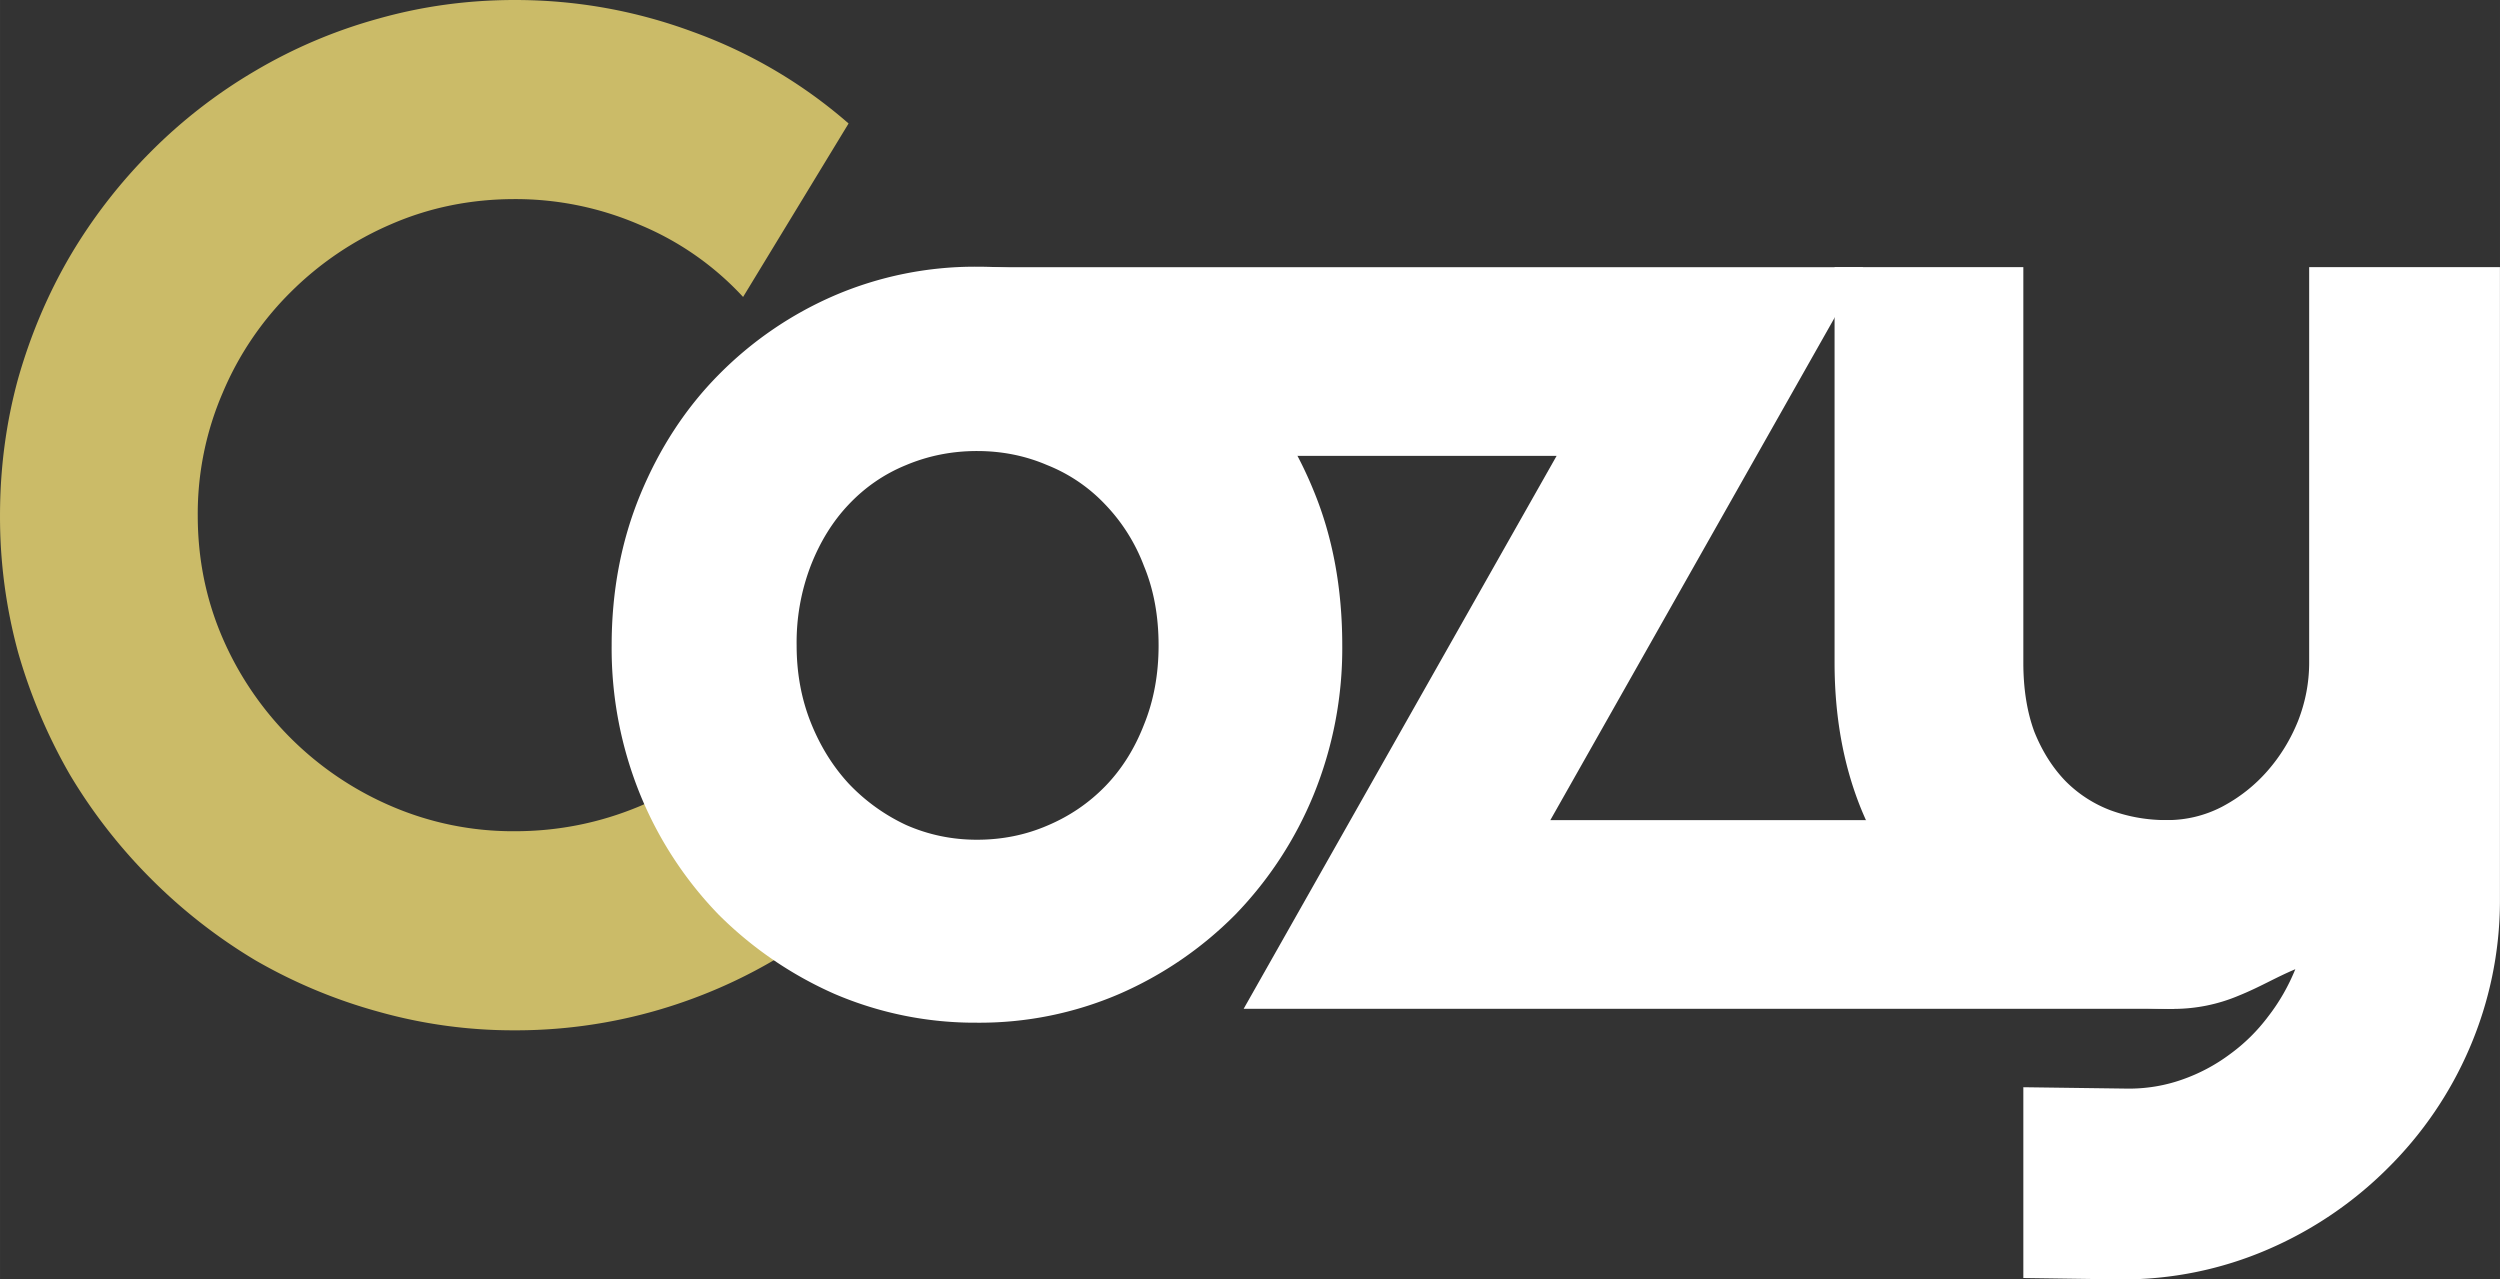<svg xmlns="http://www.w3.org/2000/svg" viewBox="0 0 53.466 27.362" height="103.414" width="202.075"><rect x="0" y="0" width="53.466" height="27.362" fill="#333333" stroke="none"/><g font-weight="400" font-size="30.389" font-family="Righteous" letter-spacing="0" word-spacing="0"><path d="M18.148 19.394a10.87 10.87 0 0 1-3.324 1.959 10.878 10.878 0 0 1-3.814.682 10.64 10.64 0 0 1-2.923-.4 11.173 11.173 0 0 1-2.626-1.098A11.425 11.425 0 0 1 3.235 18.8a11.425 11.425 0 0 1-1.736-2.225 11.647 11.647 0 0 1-1.113-2.627A11.024 11.024 0 0 1 0 11.025c0-1.009.129-1.983.386-2.923.267-.94.638-1.815 1.113-2.627a11.229 11.229 0 0 1 1.736-2.24A10.985 10.985 0 0 1 5.46 1.514 10.812 10.812 0 0 1 8.087.4c.94-.266 1.914-.4 2.923-.4 1.316 0 2.587.228 3.814.683a10.459 10.459 0 0 1 3.324 1.958l-2.256 3.71a6.29 6.29 0 0 0-2.21-1.543 6.69 6.69 0 0 0-2.672-.55c-.94 0-1.82.179-2.641.535a6.885 6.885 0 0 0-2.152 1.454 6.665 6.665 0 0 0-1.454 2.152 6.529 6.529 0 0 0-.534 2.626c0 .93.178 1.805.534 2.626a6.885 6.885 0 0 0 3.606 3.59 6.565 6.565 0 0 0 2.641.536c.93 0 1.82-.179 2.671-.535a6.46 6.46 0 0 0 2.211-1.558z" style="line-height:1.25;-inkscape-font-specification:'Righteous, Normal';font-variant-ligatures:normal;font-variant-caps:normal;font-variant-numeric:normal;font-feature-settings:normal;text-align:start" fill="#cbbb68"/><path d="M28.706 13.802a8.29 8.29 0 0 1-.614 3.2 8.09 8.09 0 0 1-1.671 2.556 7.953 7.953 0 0 1-2.485 1.7 7.553 7.553 0 0 1-3.043.614 7.62 7.62 0 0 1-3.042-.614 8.179 8.179 0 0 1-2.485-1.7 8.091 8.091 0 0 1-1.671-2.556 8.29 8.29 0 0 1-.614-3.2c0-1.161.205-2.237.614-3.228.41-.99.966-1.842 1.671-2.556a7.853 7.853 0 0 1 2.485-1.7 7.62 7.62 0 0 1 3.042-.614c1.086 0 2.1.195 3.043.586.952.38 1.78.928 2.485 1.642.704.705 1.262 1.557 1.671 2.557.41.99.614 2.094.614 3.313zm-3.928 0c0-.628-.104-1.195-.314-1.7a3.865 3.865 0 0 0-.828-1.313 3.469 3.469 0 0 0-1.243-.843c-.466-.2-.966-.3-1.5-.3-.533 0-1.037.1-1.514.3-.466.19-.876.471-1.228.843-.343.361-.614.8-.814 1.314a4.58 4.58 0 0 0-.3 1.7c0 .59.1 1.137.3 1.642.2.504.471.942.814 1.314a4.05 4.05 0 0 0 1.228.885c.477.21.981.315 1.514.315.534 0 1.034-.1 1.5-.3.476-.2.89-.481 1.243-.843.352-.362.628-.8.828-1.314.21-.514.314-1.08.314-1.7z" style="line-height:1.25;-inkscape-font-specification:'Righteous, Normal';font-variant-ligatures:normal;font-variant-caps:normal;font-variant-numeric:normal;font-feature-settings:normal;text-align:start" fill="#fff"/><path d="M46.49 21.575H26.597L33.29 9.75H22.31l-1.263-4.036h18.8L33.156 17.54H46.49z" style="line-height:1.25;-inkscape-font-specification:'Righteous, Normal';font-variant-ligatures:normal;font-variant-caps:normal;font-variant-numeric:normal;font-feature-settings:normal;text-align:start" fill="#fff"/><path d="M43.272 27.332v-4.08l2.255.03c.396 0 .777-.065 1.143-.194a3.794 3.794 0 0 0 1.009-.534c.316-.228.593-.5.83-.816.238-.307.43-.643.58-1.01-.446.189-.749.379-1.214.567a3.587 3.587 0 0 1-1.38.282c-.98 0-2.051-.175-2.912-.522a6.957 6.957 0 0 1-2.27-1.469 7.064 7.064 0 0 1-1.528-2.33c-.366-.92-.55-1.948-.55-3.086V5.713h4.037v8.457c0 .564.079 1.059.237 1.484.168.416.39.767.668 1.054a2.7 2.7 0 0 0 .964.623 3.45 3.45 0 0 0 1.202.208 2.53 2.53 0 0 0 1.172-.282c.376-.198.703-.455.98-.772s.494-.673.653-1.068c.158-.406.237-.821.237-1.247V5.713h4.08v13.562a7.992 7.992 0 0 1-.652 3.145 8.104 8.104 0 0 1-1.751 2.567 8.228 8.228 0 0 1-2.567 1.737 7.81 7.81 0 0 1-3.146.638z" style="line-height:1.25;-inkscape-font-specification:'Righteous, Normal';font-variant-ligatures:normal;font-variant-caps:normal;font-variant-numeric:normal;font-feature-settings:normal;text-align:start" fill="#fff"/></g></svg>